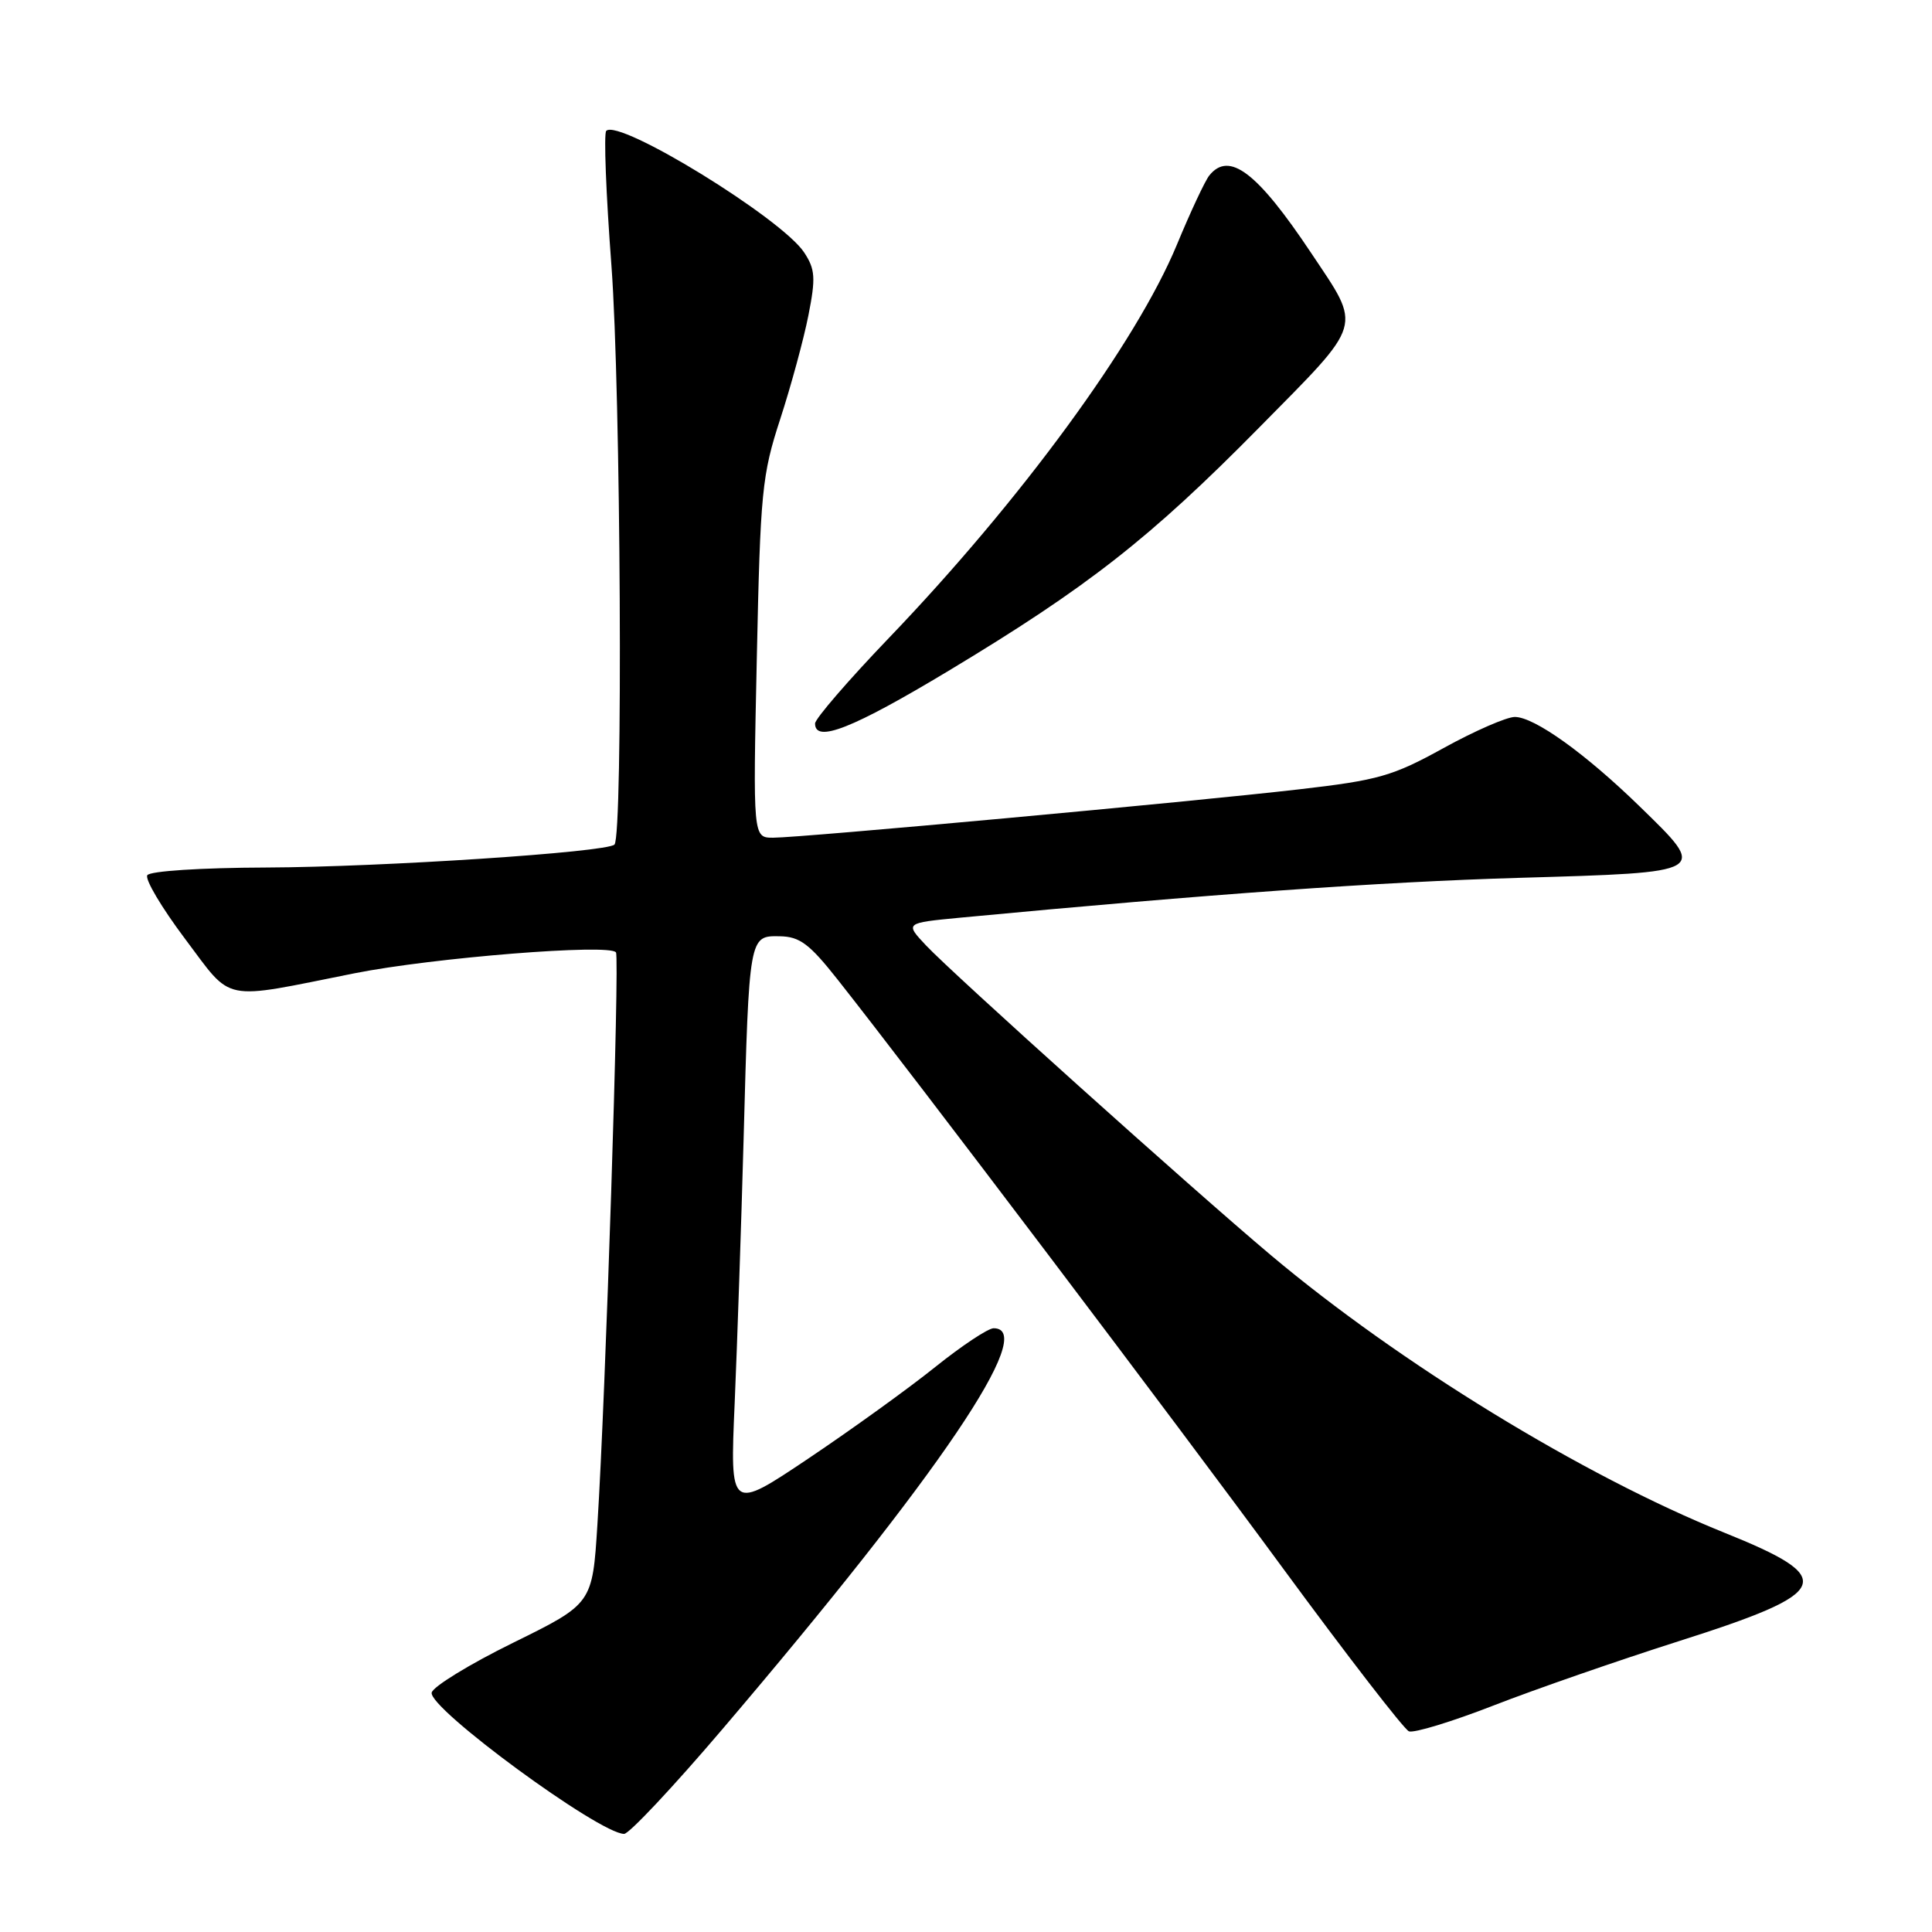 <?xml version="1.0" encoding="UTF-8" standalone="no"?>
<!DOCTYPE svg PUBLIC "-//W3C//DTD SVG 1.1//EN" "http://www.w3.org/Graphics/SVG/1.1/DTD/svg11.dtd" >
<svg xmlns="http://www.w3.org/2000/svg" xmlns:xlink="http://www.w3.org/1999/xlink" version="1.1" viewBox="0 0 256 256">
 <g >
 <path fill="currentColor"
d=" M 95.70 229.15 C 124.49 195.36 137.59 176.00 131.66 176.00 C 130.93 176.00 127.45 178.31 123.93 181.13 C 120.41 183.96 112.85 189.41 107.13 193.25 C 96.72 200.23 96.72 200.23 97.35 185.87 C 97.69 177.96 98.22 162.28 98.53 151.00 C 99.26 123.95 99.26 123.99 103.30 124.06 C 105.97 124.10 107.24 125.05 111.00 129.81 C 121.20 142.72 155.54 188.11 170.00 207.81 C 178.53 219.42 186.04 229.14 186.69 229.41 C 187.35 229.67 192.40 228.13 197.92 225.98 C 203.44 223.83 214.46 220.01 222.40 217.48 C 242.85 210.98 243.61 209.17 228.44 203.07 C 209.80 195.56 185.41 180.63 168.40 166.32 C 157.89 157.48 126.32 129.11 122.70 125.27 C 119.91 122.30 119.91 122.30 127.20 121.60 C 160.41 118.46 182.71 116.87 201.25 116.32 C 226.57 115.58 226.35 115.70 217.25 106.84 C 210.07 99.85 203.31 95.00 200.72 95.00 C 199.64 95.00 195.38 96.86 191.28 99.12 C 184.54 102.84 182.66 103.38 172.15 104.59 C 157.82 106.25 106.13 111.00 102.45 111.00 C 99.77 111.00 99.77 111.00 100.28 87.25 C 100.75 65.13 100.96 62.95 103.39 55.51 C 104.82 51.11 106.50 44.93 107.12 41.78 C 108.10 36.82 108.02 35.68 106.56 33.46 C 103.60 28.94 82.00 15.67 80.33 17.34 C 79.99 17.67 80.30 25.72 81.02 35.22 C 82.26 51.77 82.57 110.76 81.42 111.91 C 80.41 112.93 50.58 114.89 35.31 114.95 C 26.59 114.98 19.86 115.42 19.52 115.97 C 19.18 116.51 21.44 120.30 24.52 124.40 C 30.94 132.92 29.07 132.54 47.00 128.96 C 57.36 126.90 80.89 125.01 81.62 126.20 C 82.12 127.00 80.24 185.06 79.16 202.00 C 78.50 212.50 78.50 212.50 68.00 217.67 C 62.22 220.51 57.37 223.49 57.20 224.28 C 56.77 226.37 79.42 242.99 82.70 243.00 C 83.36 243.00 89.21 236.77 95.70 229.15 Z  M 125.70 88.88 C 144.11 77.80 152.38 71.33 166.84 56.66 C 180.84 42.46 180.48 43.65 173.72 33.50 C 166.59 22.81 162.87 19.98 160.24 23.25 C 159.68 23.94 157.75 28.06 155.95 32.41 C 150.58 45.39 135.25 66.33 117.75 84.57 C 112.39 90.16 108.00 95.25 108.00 95.87 C 108.00 98.50 113.00 96.52 125.70 88.88 Z "/>
</g>
</svg>